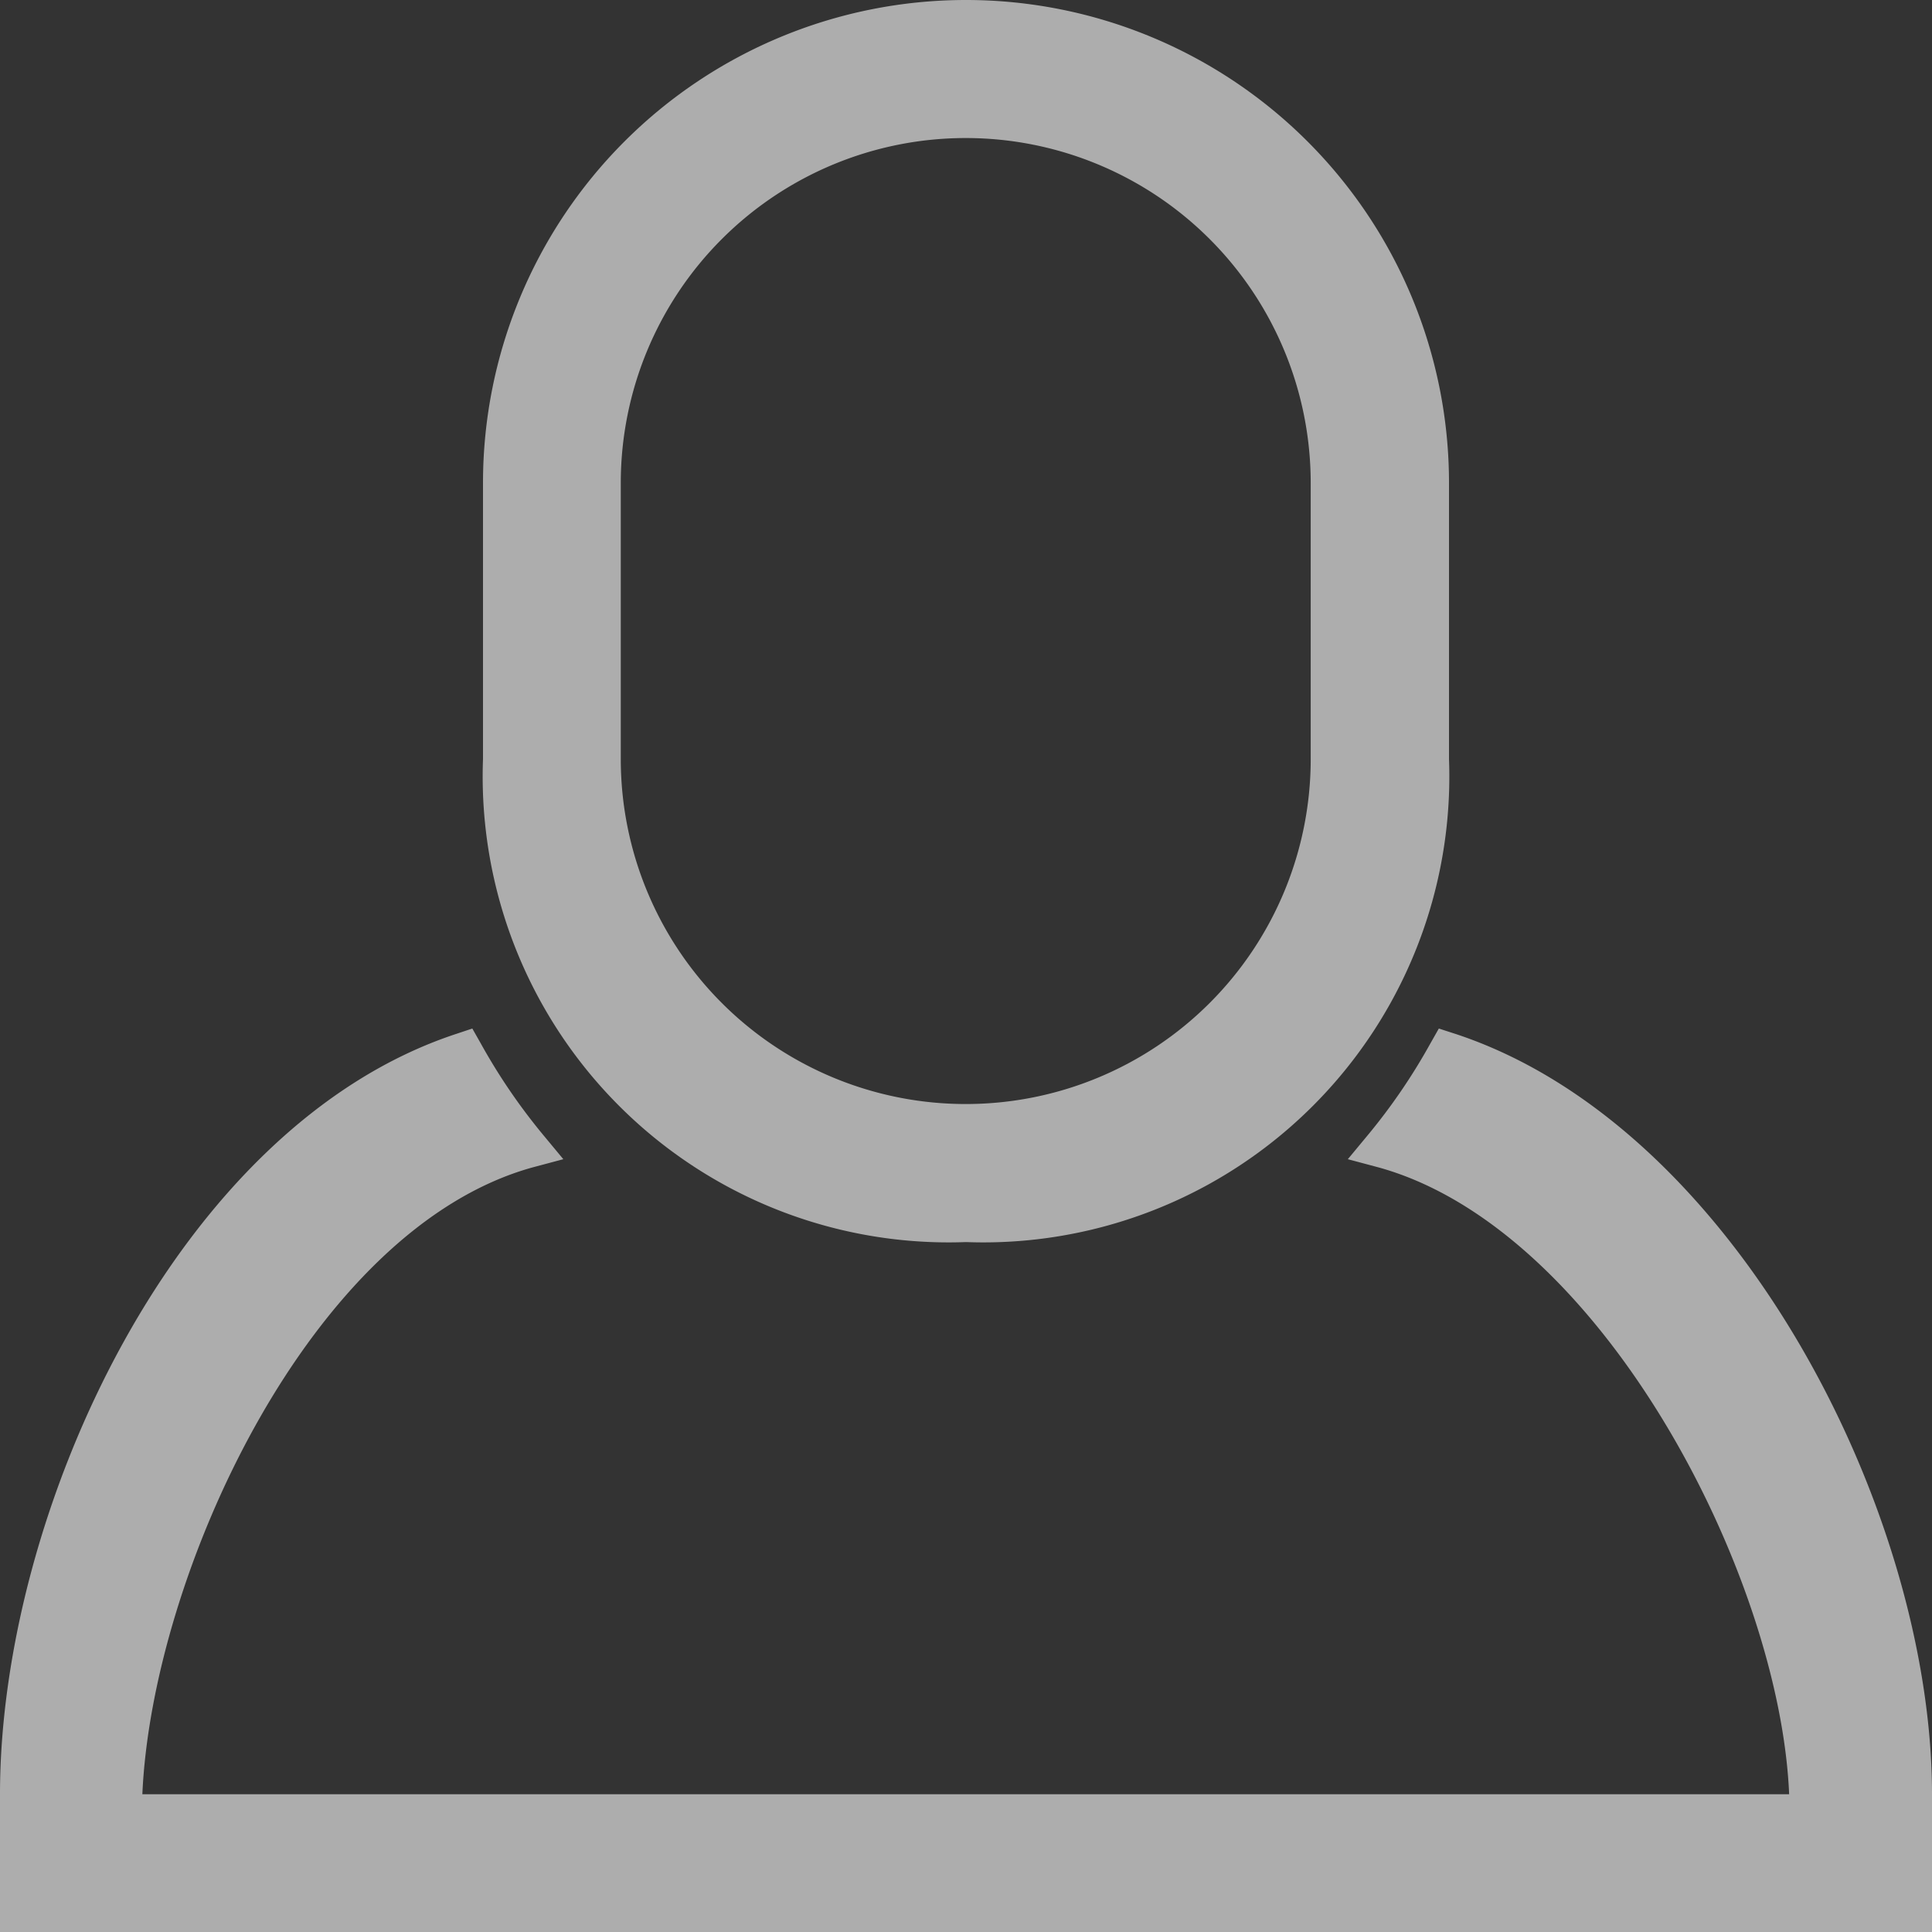 <svg xmlns="http://www.w3.org/2000/svg" width="38" height="38" viewBox="0 0 38 38">
  <rect x="0" y="0" width="38" height="38" fill="#333333" stroke="none"/>
  <defs>
    <style>
      .cls-1 {
        fill: #fff;
        fill-rule: evenodd;
        opacity: 0.6;
      }
    </style>
  </defs>
  <path id="Forma_1_copy_32" data-name="Forma 1 copy 32" class="cls-1" d="M4316,1276.43a9.165,9.165,0,0,0,9.5-9.5v-5.43a9.5,9.5,0,0,0-19,0v5.43A9.165,9.165,0,0,0,4316,1276.43Zm-6.79-14.93a6.785,6.785,0,1,1,13.57,0v5.43a6.785,6.785,0,0,1-13.57,0v-5.43h0Zm16.43,10.84-0.34-.11-0.17.3a11.713,11.713,0,0,1-1.23,1.8l-0.39.47,0.6,0.16c4.39,1.21,7.9,8.02,8.08,12.33H4299.8c0.19-4.32,3.3-11.12,7.68-12.33l0.6-.16-0.39-.47a11.713,11.713,0,0,1-1.23-1.8l-0.17-.3-0.33.11c-5.49,1.82-8.96,9.39-8.96,14.95V1290h38v-2.71C4335,1281.73,4331.13,1274.16,4325.64,1272.34Z" transform="translate(-4297 -1252)"/>
</svg>
